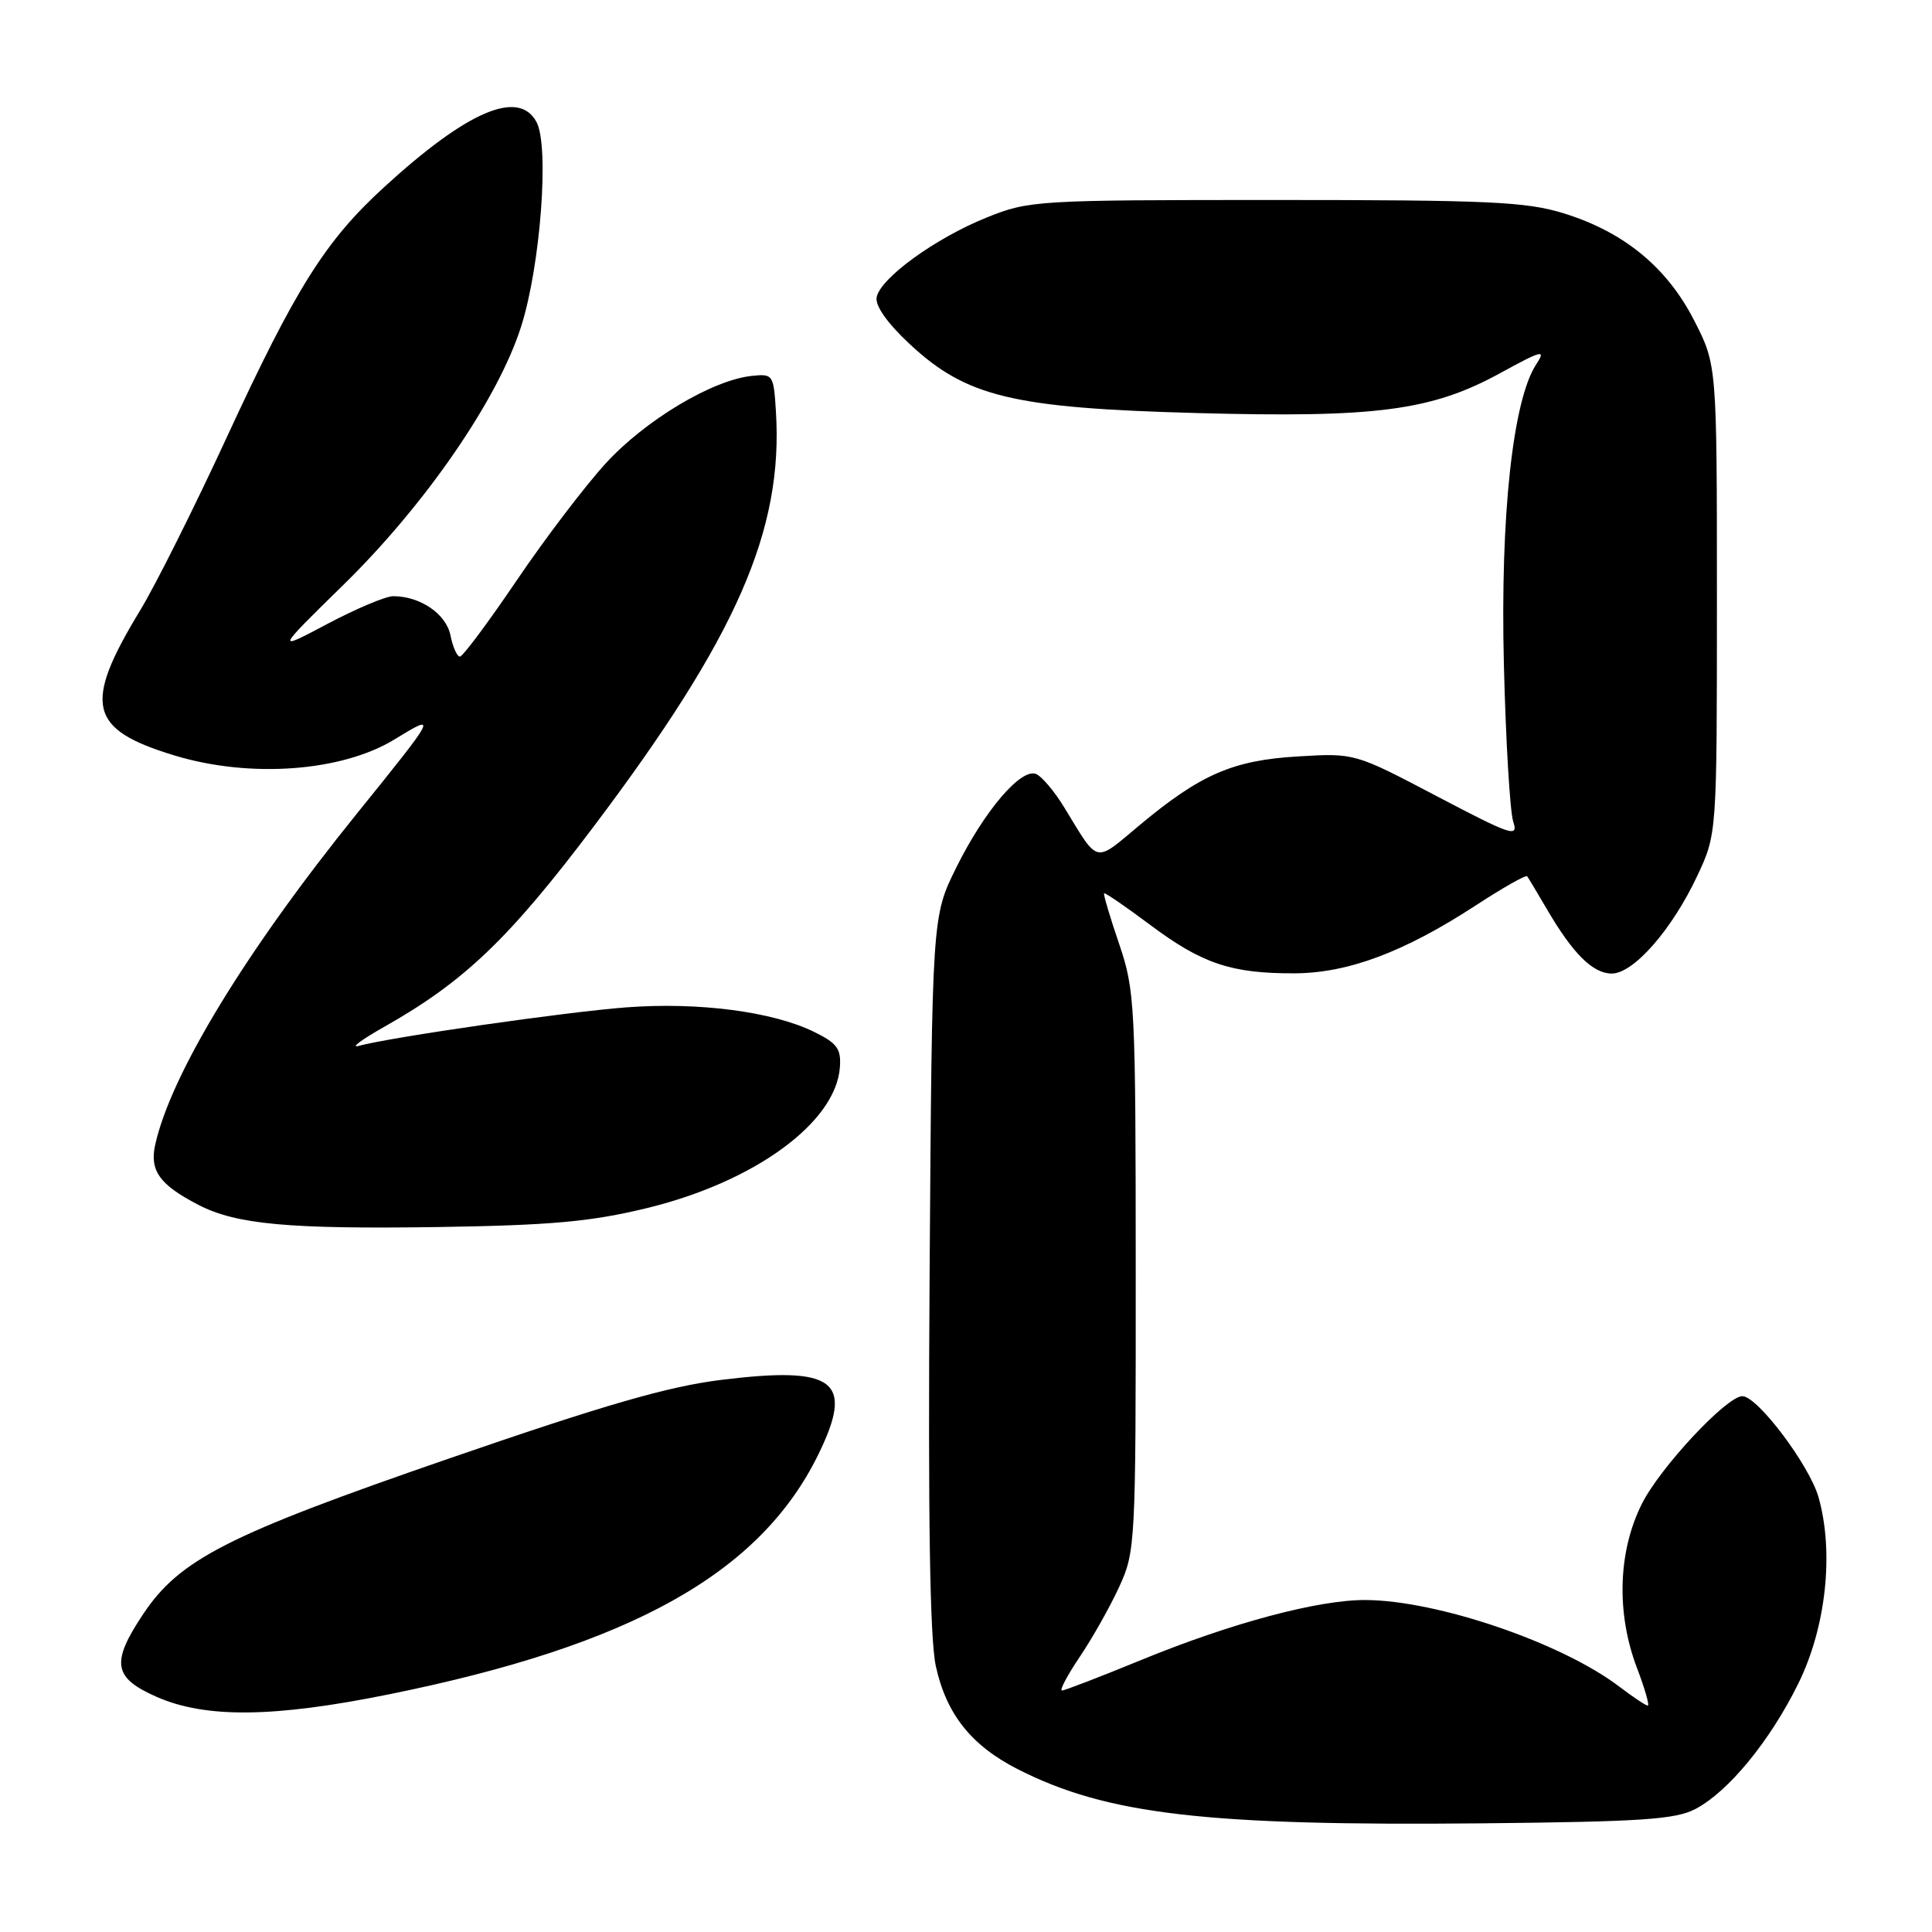 <?xml version="1.0" encoding="UTF-8" standalone="no"?>
<!DOCTYPE svg PUBLIC "-//W3C//DTD SVG 1.1//EN" "http://www.w3.org/Graphics/SVG/1.1/DTD/svg11.dtd" >
<svg xmlns="http://www.w3.org/2000/svg" xmlns:xlink="http://www.w3.org/1999/xlink" version="1.1" viewBox="0 0 256 256">
 <g >
 <path fill="currentColor"
d=" M 224.65 239.70 C 229.02 237.41 234.54 230.69 238.29 223.07 C 241.96 215.62 243.03 205.76 240.98 198.44 C 239.79 194.18 232.88 185.00 230.87 185.00 C 228.79 185.00 219.93 194.49 217.54 199.30 C 214.39 205.61 214.15 213.75 216.90 220.99 C 217.95 223.75 218.60 226.00 218.34 226.00 C 218.08 226.00 216.40 224.88 214.61 223.52 C 206.96 217.68 190.45 212.05 180.91 212.01 C 174.64 211.99 163.16 215.06 151.28 219.93 C 145.83 222.17 141.07 224.00 140.72 224.00 C 140.36 224.00 141.42 222.00 143.06 219.56 C 144.71 217.12 147.06 212.96 148.28 210.31 C 150.45 205.61 150.50 204.63 150.49 168.50 C 150.48 133.02 150.39 131.24 148.28 125.04 C 147.07 121.49 146.18 118.49 146.30 118.37 C 146.42 118.25 149.18 120.14 152.44 122.58 C 159.28 127.69 163.16 129.00 171.50 128.97 C 178.61 128.95 186.03 126.17 195.55 119.97 C 199.13 117.63 202.19 115.90 202.36 116.11 C 202.52 116.33 203.70 118.30 204.99 120.50 C 208.42 126.38 211.07 129.00 213.57 129.00 C 216.46 129.00 221.56 123.17 224.90 116.05 C 227.50 110.50 227.50 110.50 227.50 79.43 C 227.50 48.36 227.50 48.36 224.49 42.47 C 220.88 35.41 215.18 30.73 207.18 28.26 C 202.25 26.73 197.19 26.50 169.00 26.50 C 137.27 26.50 136.36 26.56 130.72 28.83 C 123.91 31.58 116.65 36.85 116.16 39.39 C 115.95 40.52 117.57 42.82 120.55 45.60 C 128.06 52.59 134.22 54.07 158.55 54.73 C 182.38 55.38 189.68 54.42 198.77 49.45 C 204.37 46.38 204.88 46.26 203.56 48.27 C 200.45 53.02 198.79 68.34 199.27 87.96 C 199.52 98.16 200.08 107.56 200.51 108.87 C 201.22 111.02 200.33 110.72 190.40 105.51 C 179.50 99.78 179.50 99.78 172.00 100.23 C 163.36 100.74 159.07 102.60 150.94 109.39 C 144.97 114.39 145.62 114.54 141.07 107.07 C 139.74 104.87 138.02 102.84 137.26 102.55 C 135.26 101.78 130.41 107.48 126.70 114.98 C 123.50 121.45 123.50 121.45 123.18 168.48 C 122.96 201.17 123.21 217.10 124.00 220.76 C 125.39 227.14 128.72 231.32 134.92 234.46 C 146.72 240.44 159.84 241.96 196.50 241.60 C 217.46 241.39 222.01 241.09 224.65 239.70 Z  M 51.53 224.51 C 83.67 218.01 100.73 208.47 108.44 192.71 C 113.22 182.94 110.67 180.98 95.58 182.84 C 88.57 183.70 80.16 186.13 59.47 193.27 C 30.09 203.41 23.81 206.61 18.94 213.92 C 14.68 220.33 15.01 222.31 20.75 224.84 C 27.23 227.70 36.28 227.60 51.53 224.51 Z  M 85.64 160.10 C 99.94 156.64 110.76 148.76 111.29 141.42 C 111.47 138.96 110.92 138.22 107.83 136.71 C 102.37 134.04 92.56 132.76 83.00 133.48 C 75.03 134.08 51.93 137.40 47.50 138.59 C 46.40 138.88 47.95 137.73 50.95 136.04 C 61.53 130.06 67.49 124.35 78.68 109.50 C 97.63 84.36 103.81 70.26 102.81 54.47 C 102.51 49.64 102.42 49.51 99.60 49.81 C 94.35 50.37 85.49 55.69 80.27 61.39 C 77.49 64.43 72.16 71.44 68.43 76.96 C 64.69 82.48 61.32 87.00 60.94 87.00 C 60.56 87.00 60.00 85.74 59.69 84.19 C 59.12 81.35 55.69 79.00 52.10 79.00 C 51.11 79.00 47.20 80.65 43.40 82.66 C 36.50 86.32 36.50 86.32 45.59 77.41 C 56.43 66.78 66.03 52.82 69.06 43.24 C 71.62 35.18 72.81 19.37 71.09 16.17 C 68.74 11.77 61.91 14.70 50.83 24.86 C 43.10 31.94 39.18 38.18 30.06 57.92 C 25.78 67.19 20.61 77.53 18.57 80.88 C 10.97 93.39 11.74 96.65 23.11 100.10 C 33.13 103.15 45.31 102.25 52.30 97.96 C 58.03 94.45 57.93 94.63 47.31 107.78 C 32.56 126.04 22.61 142.39 20.56 151.71 C 19.81 155.13 21.16 157.00 26.31 159.66 C 31.30 162.24 38.28 162.88 58.00 162.59 C 72.98 162.36 78.24 161.89 85.64 160.10 Z "/>
</g>
</svg>